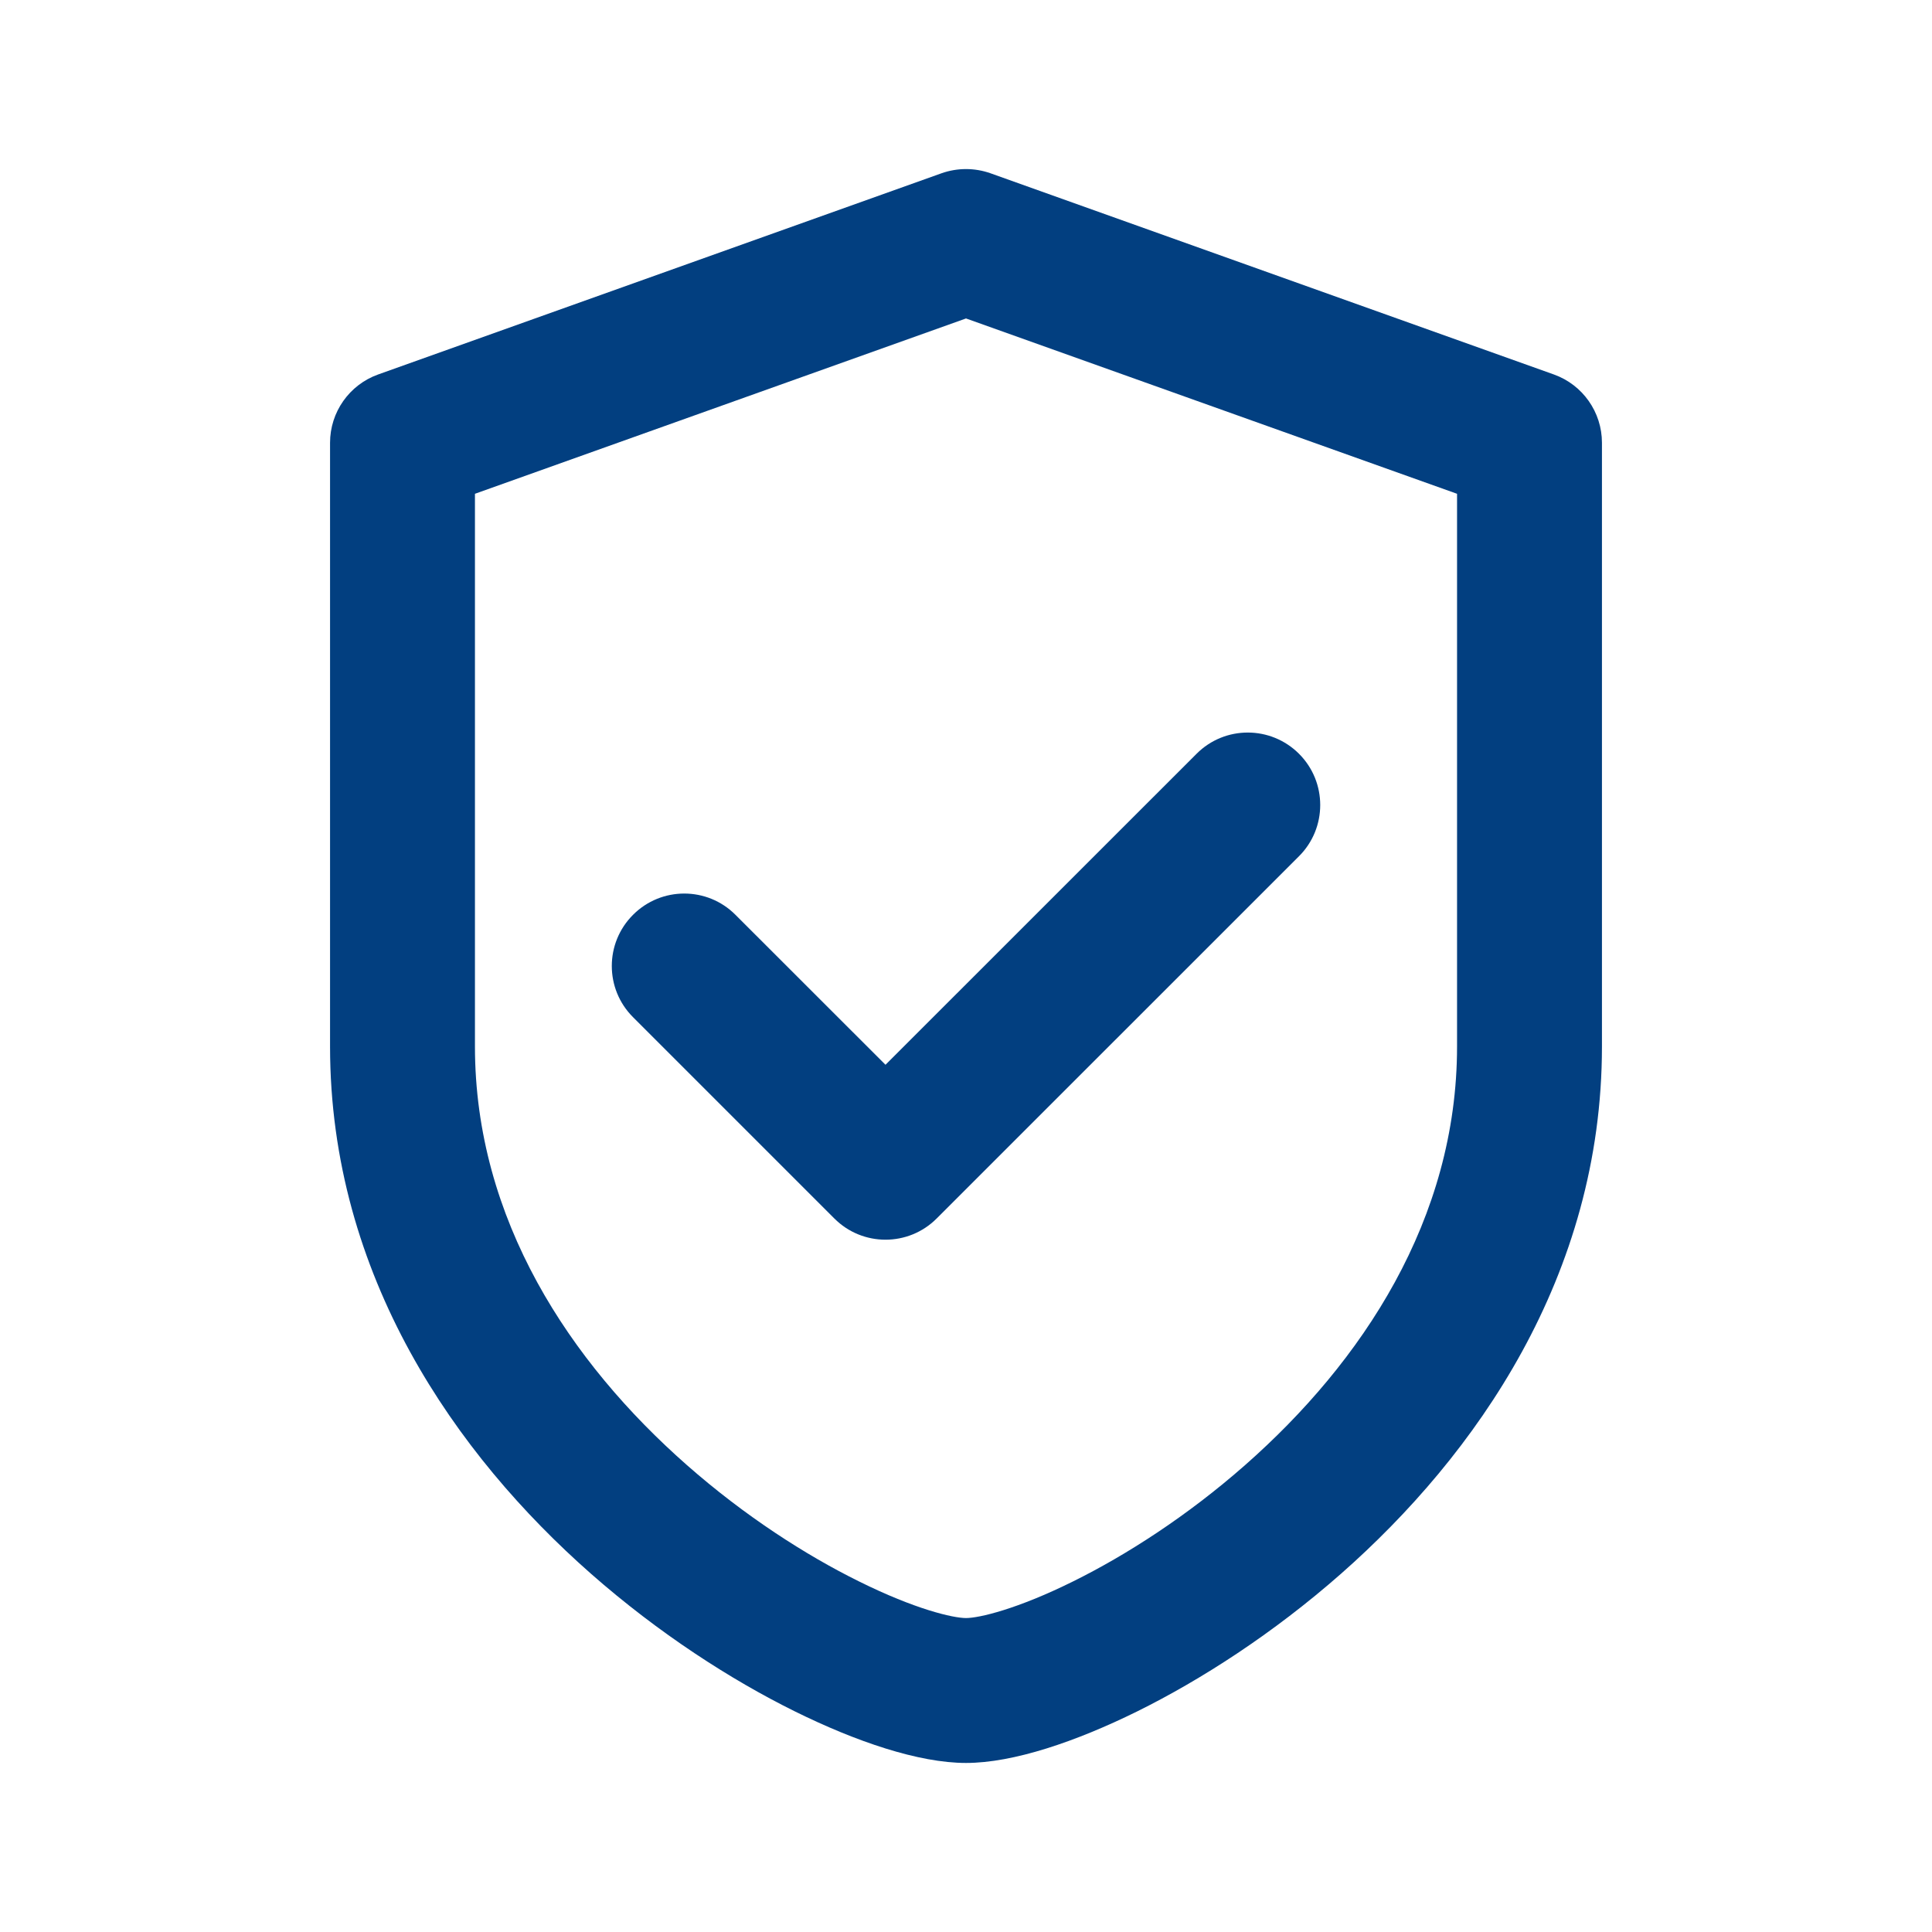 <svg width="24" height="24" viewBox="0 0 24 24" fill="none" xmlns="http://www.w3.org/2000/svg">
<path fill-rule="evenodd" clipRule="evenodd" d="M11.697 2.152C11.893 2.083 12.107 2.083 12.303 2.152L19.303 4.652C19.661 4.78 19.9 5.12 19.9 5.5V13C19.9 15.851 18.332 18.077 16.657 19.551C15.815 20.292 14.92 20.867 14.126 21.26C13.368 21.634 12.589 21.9 12 21.9C11.411 21.9 10.632 21.634 9.875 21.26C9.08 20.867 8.186 20.292 7.343 19.551C5.668 18.077 4.1 15.851 4.1 13V5.5C4.1 5.12 4.339 4.78 4.697 4.652L11.697 2.152ZM5.9 6.134V13C5.9 15.149 7.082 16.923 8.532 18.199C9.252 18.833 10.014 19.321 10.673 19.646C11.368 19.991 11.839 20.1 12 20.1C12.161 20.1 12.632 19.991 13.328 19.646C13.986 19.321 14.748 18.833 15.468 18.199C16.918 16.923 18.1 15.149 18.1 13V6.134L12 3.956L5.9 6.134Z" fill="#023F80"/>
<path fill-rule="evenodd" clipRule="evenodd" d="M16.137 9.364C16.488 9.715 16.488 10.285 16.137 10.636L11.636 15.136C11.285 15.488 10.715 15.488 10.364 15.136L7.864 12.636C7.512 12.285 7.512 11.715 7.864 11.364C8.215 11.012 8.785 11.012 9.136 11.364L11 13.227L14.864 9.364C15.215 9.012 15.785 9.012 16.137 9.364Z" fill="#023F80"/>
</svg>
